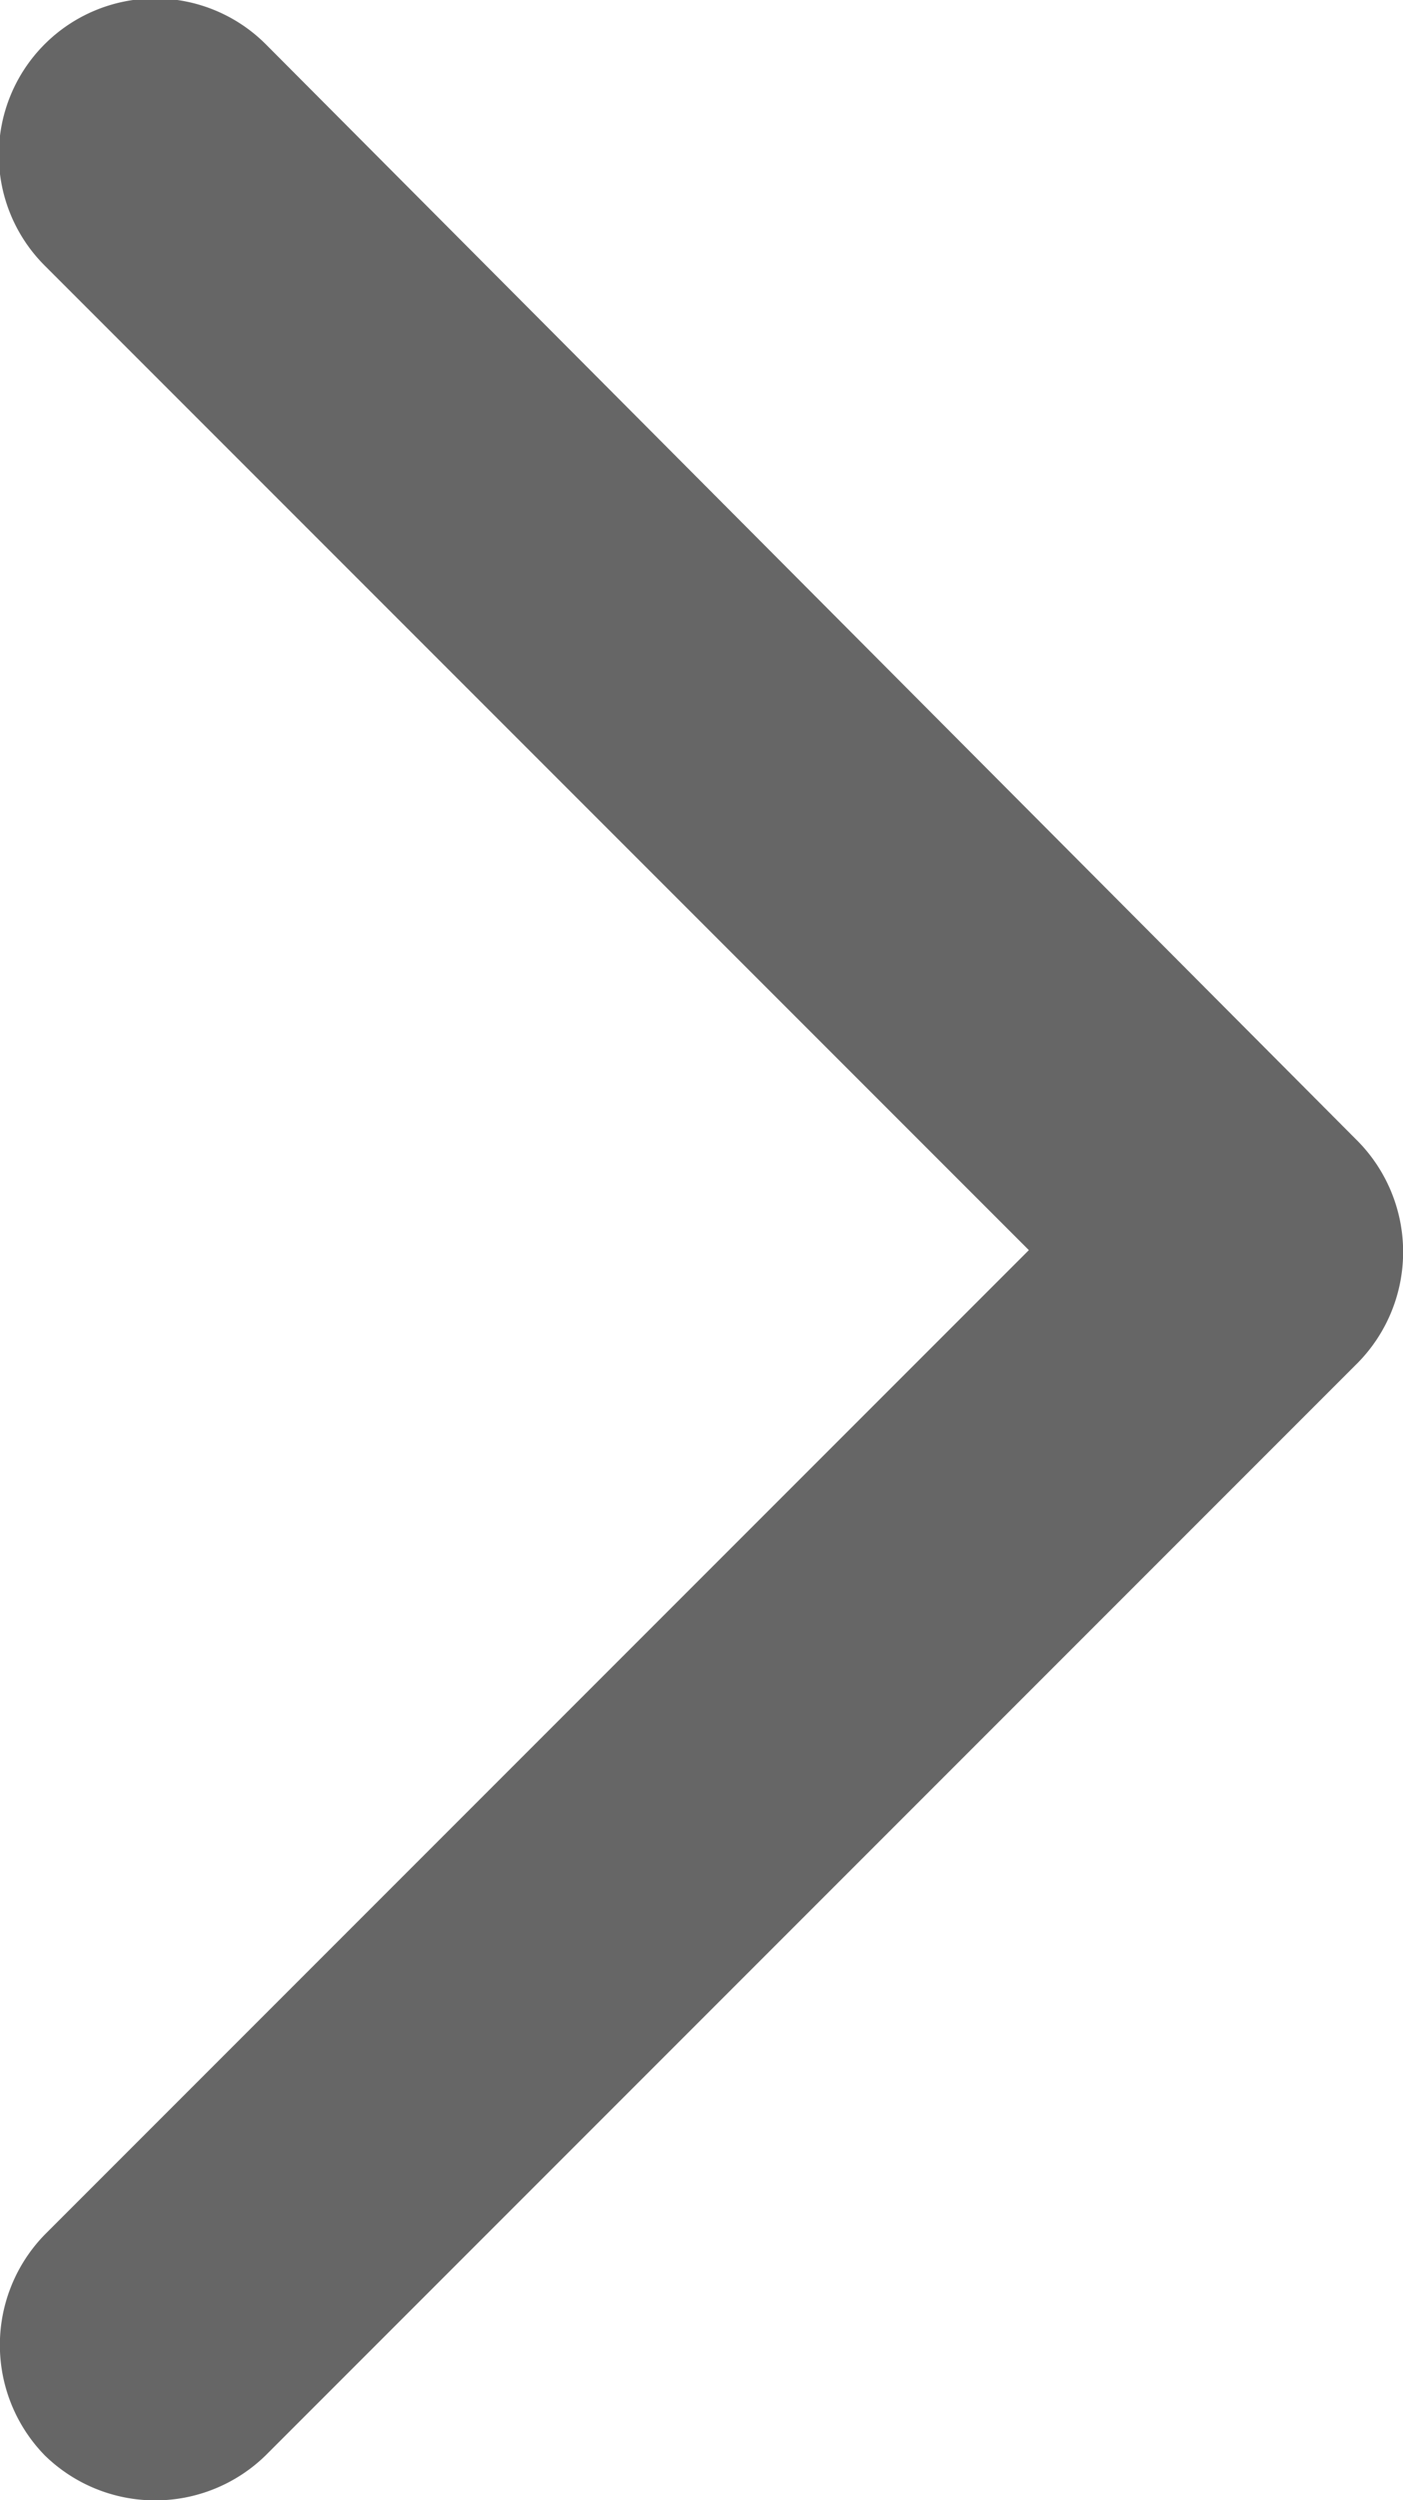 <svg xmlns="http://www.w3.org/2000/svg" width="7.2" height="12.826" viewBox="0 0 7.2 12.826">
    <g id="prefix__noun_Arrow_2335664" transform="rotate(180 204.644 156.413)">
        <g id="prefix__Group_50" data-name="Group 50" opacity="0.6" transform="translate(402.088 300)">
            <path id="prefix__Path_1691" fill-rule="evenodd" d="M.23 5.837L5.837.23a.811.811 0 0 1 1.133 0 .811.811 0 0 1 0 1.133l-5.05 5.05 5.05 5.05A.8.8 0 0 1 5.837 12.6L.23 6.97a.811.811 0 0 1 0-1.133z" data-name="Path 1691"/>
        </g>
    </g>
</svg>
